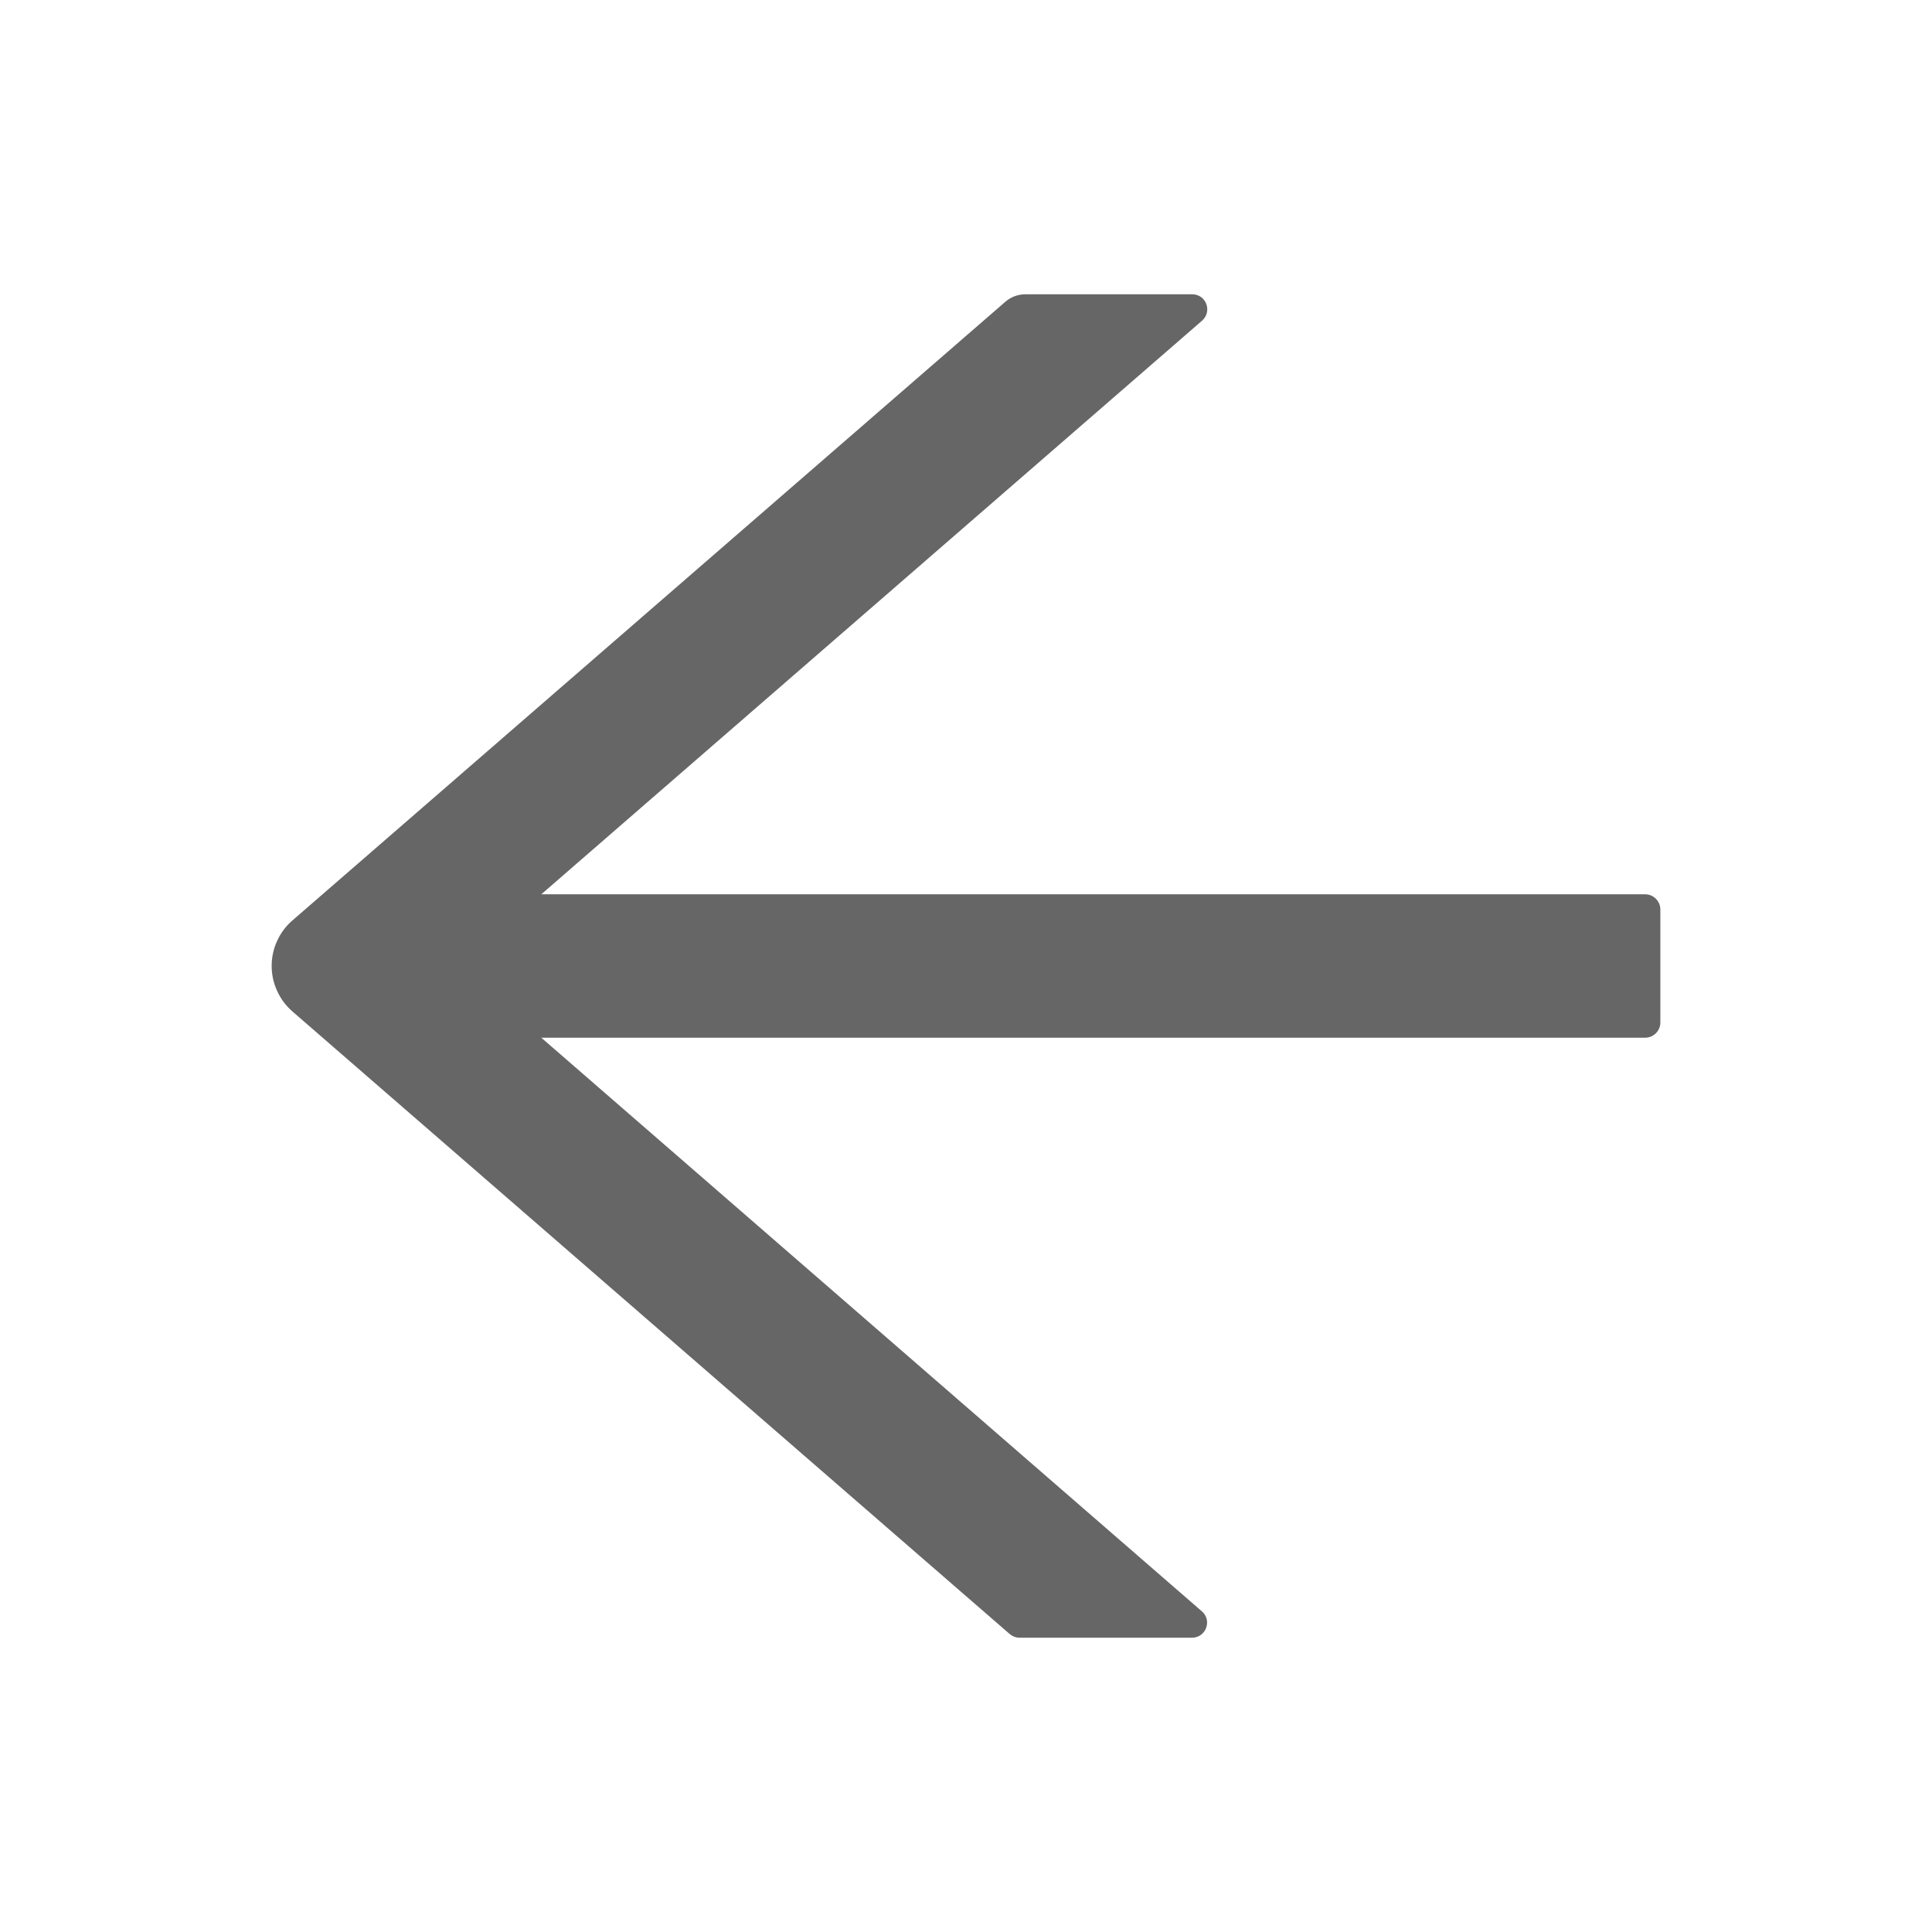 <svg width="18" height="18" viewBox="0 0 18 18" fill="none" xmlns="http://www.w3.org/2000/svg">
<path d="M15.328 8.332H5.043L11.199 2.988C11.297 2.902 11.238 2.742 11.108 2.742H9.552C9.483 2.742 9.418 2.767 9.367 2.811L2.725 8.575C2.664 8.627 2.615 8.693 2.582 8.766C2.548 8.839 2.531 8.919 2.531 8.999C2.531 9.08 2.548 9.159 2.582 9.232C2.615 9.306 2.664 9.371 2.725 9.424L9.406 15.223C9.432 15.245 9.464 15.258 9.497 15.258H11.106C11.236 15.258 11.296 15.096 11.197 15.012L5.043 9.668H15.328C15.405 9.668 15.469 9.605 15.469 9.527V8.473C15.469 8.395 15.405 8.332 15.328 8.332Z" fill="#666666"/>
</svg>
